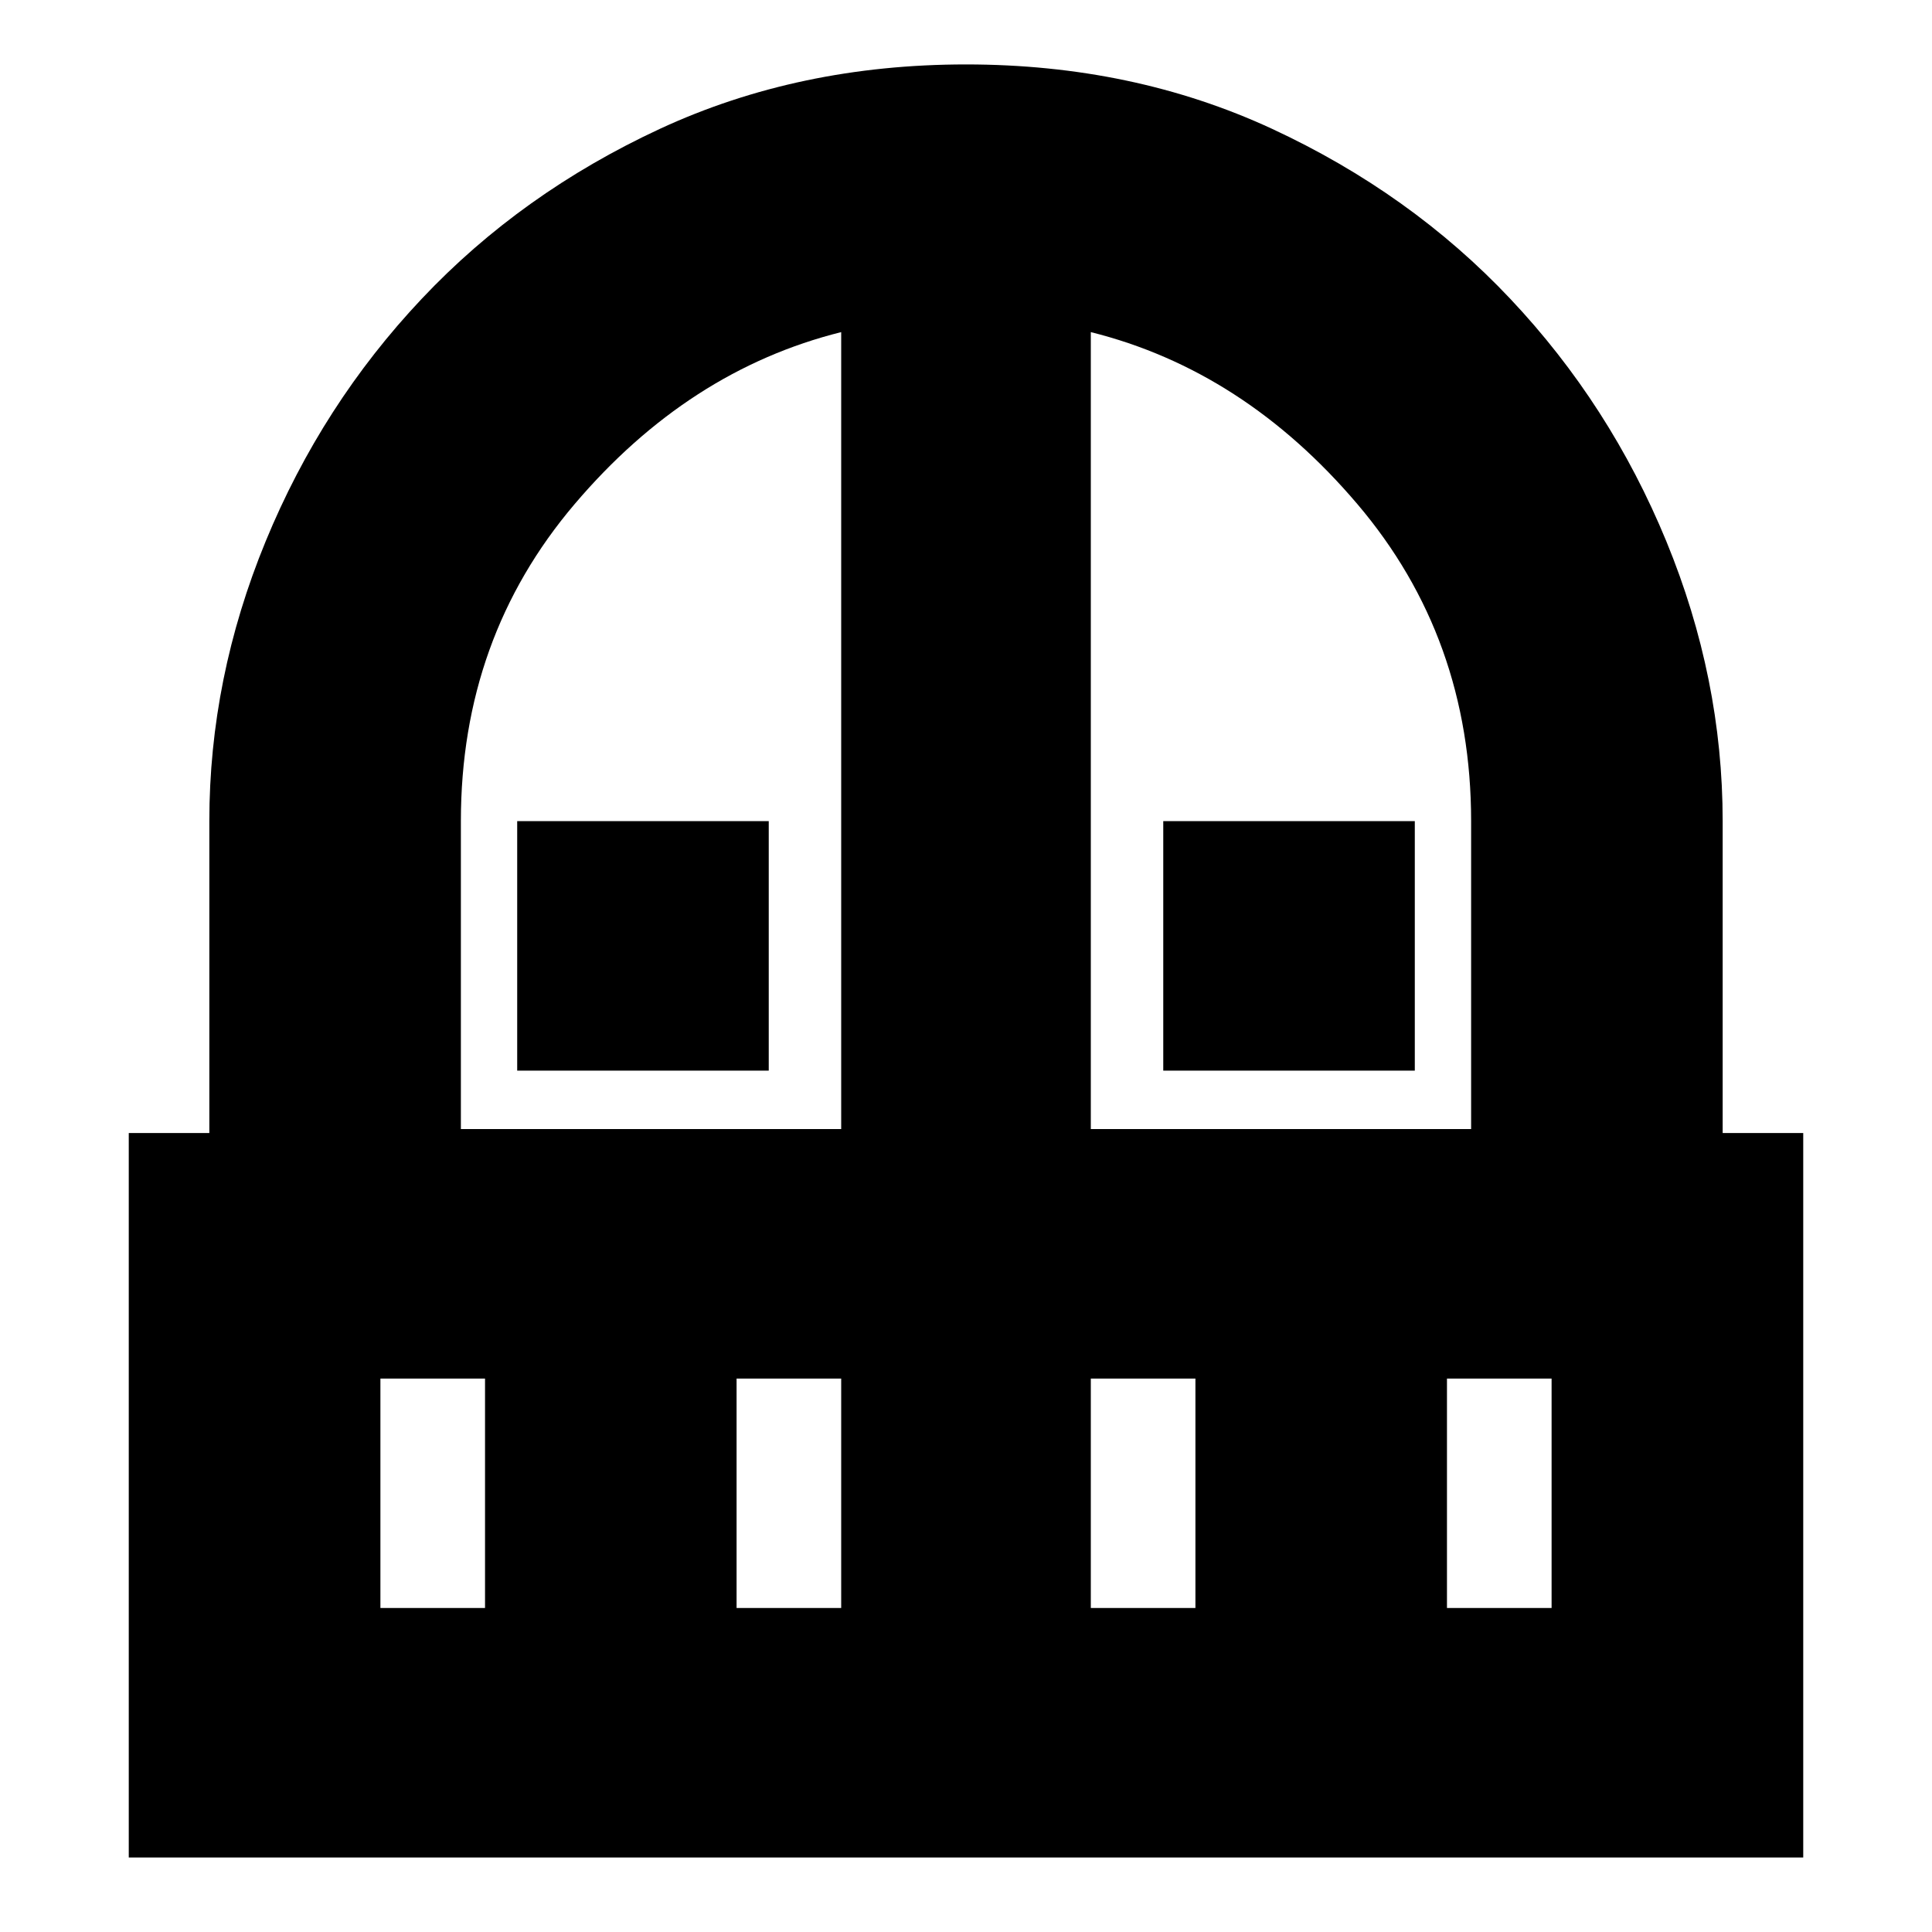 <svg xmlns="http://www.w3.org/2000/svg" height="20" width="20"><path d="M5.354 11.083V8.5H7.958V11.083ZM12.042 11.083V8.5H14.646V11.083ZM1.333 19.229V11.729H2.167V8.5Q2.167 7.021 2.75 5.604Q3.333 4.188 4.365 3.094Q5.396 2 6.833 1.333Q8.271 0.667 10 0.667Q11.729 0.667 13.167 1.333Q14.604 2 15.635 3.094Q16.667 4.188 17.25 5.604Q17.833 7.021 17.833 8.5V11.729H18.667V19.229ZM3.938 16.646H5.021V14.271H3.938ZM7.625 16.646H8.708V14.271H7.625ZM4.771 11.688H8.708V3.438Q7.125 3.833 5.948 5.219Q4.771 6.604 4.771 8.5ZM11.292 11.688H15.229V8.5Q15.229 6.604 14.052 5.219Q12.875 3.833 11.292 3.438ZM11.292 16.646H12.375V14.271H11.292ZM14.979 16.646H16.062V14.271H14.979Z"/></svg>